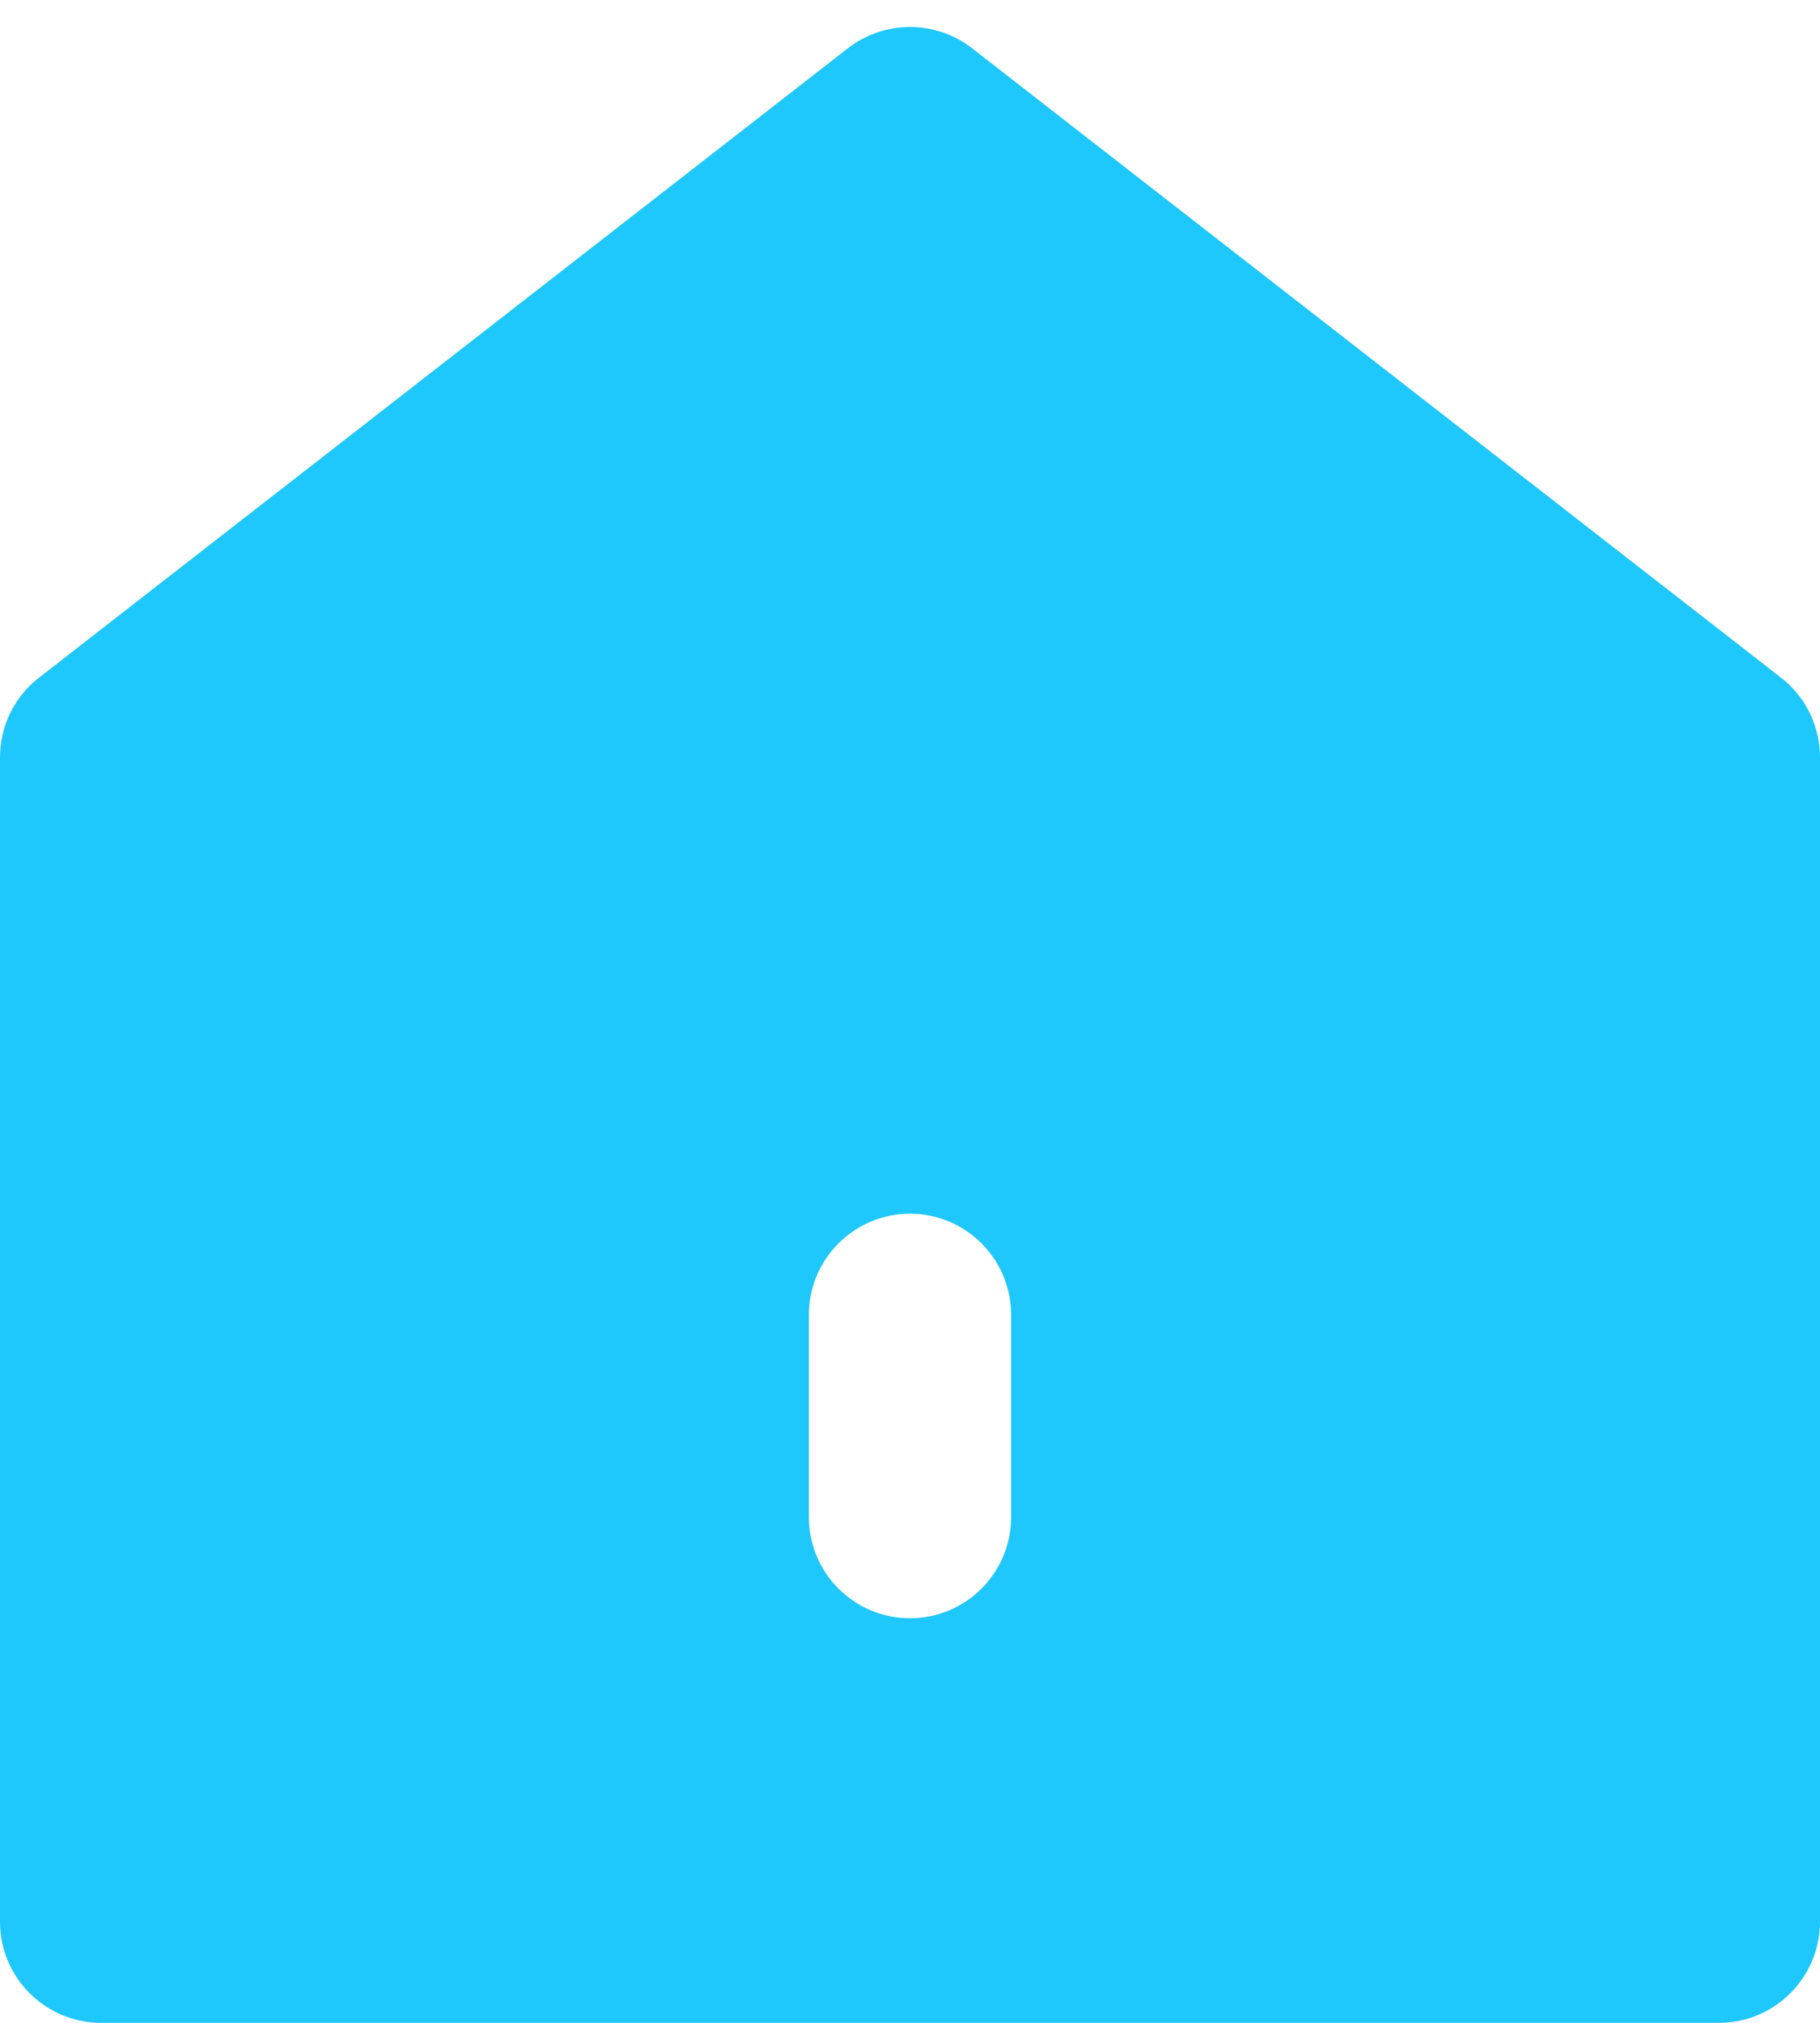 <svg width="18" height="20" viewBox="0 0 18 20" fill="none" xmlns="http://www.w3.org/2000/svg">
<path fill-rule="evenodd" clip-rule="evenodd" d="M0.386 6.7C0.142 6.889 0 7.18 0 7.489V19C0 19.552 0.448 20 1 20H17C17.552 20 18 19.552 18 19V7.489C18 7.18 17.858 6.889 17.614 6.7L9.614 0.477C9.253 0.197 8.747 0.197 8.386 0.477L0.386 6.7ZM10 13C10 12.448 9.552 12 9 12C8.448 12 8 12.448 8 13V15C8 15.552 8.448 16 9 16C9.552 16 10 15.552 10 15V13Z" fill="#1EC7FC"/>
</svg>
